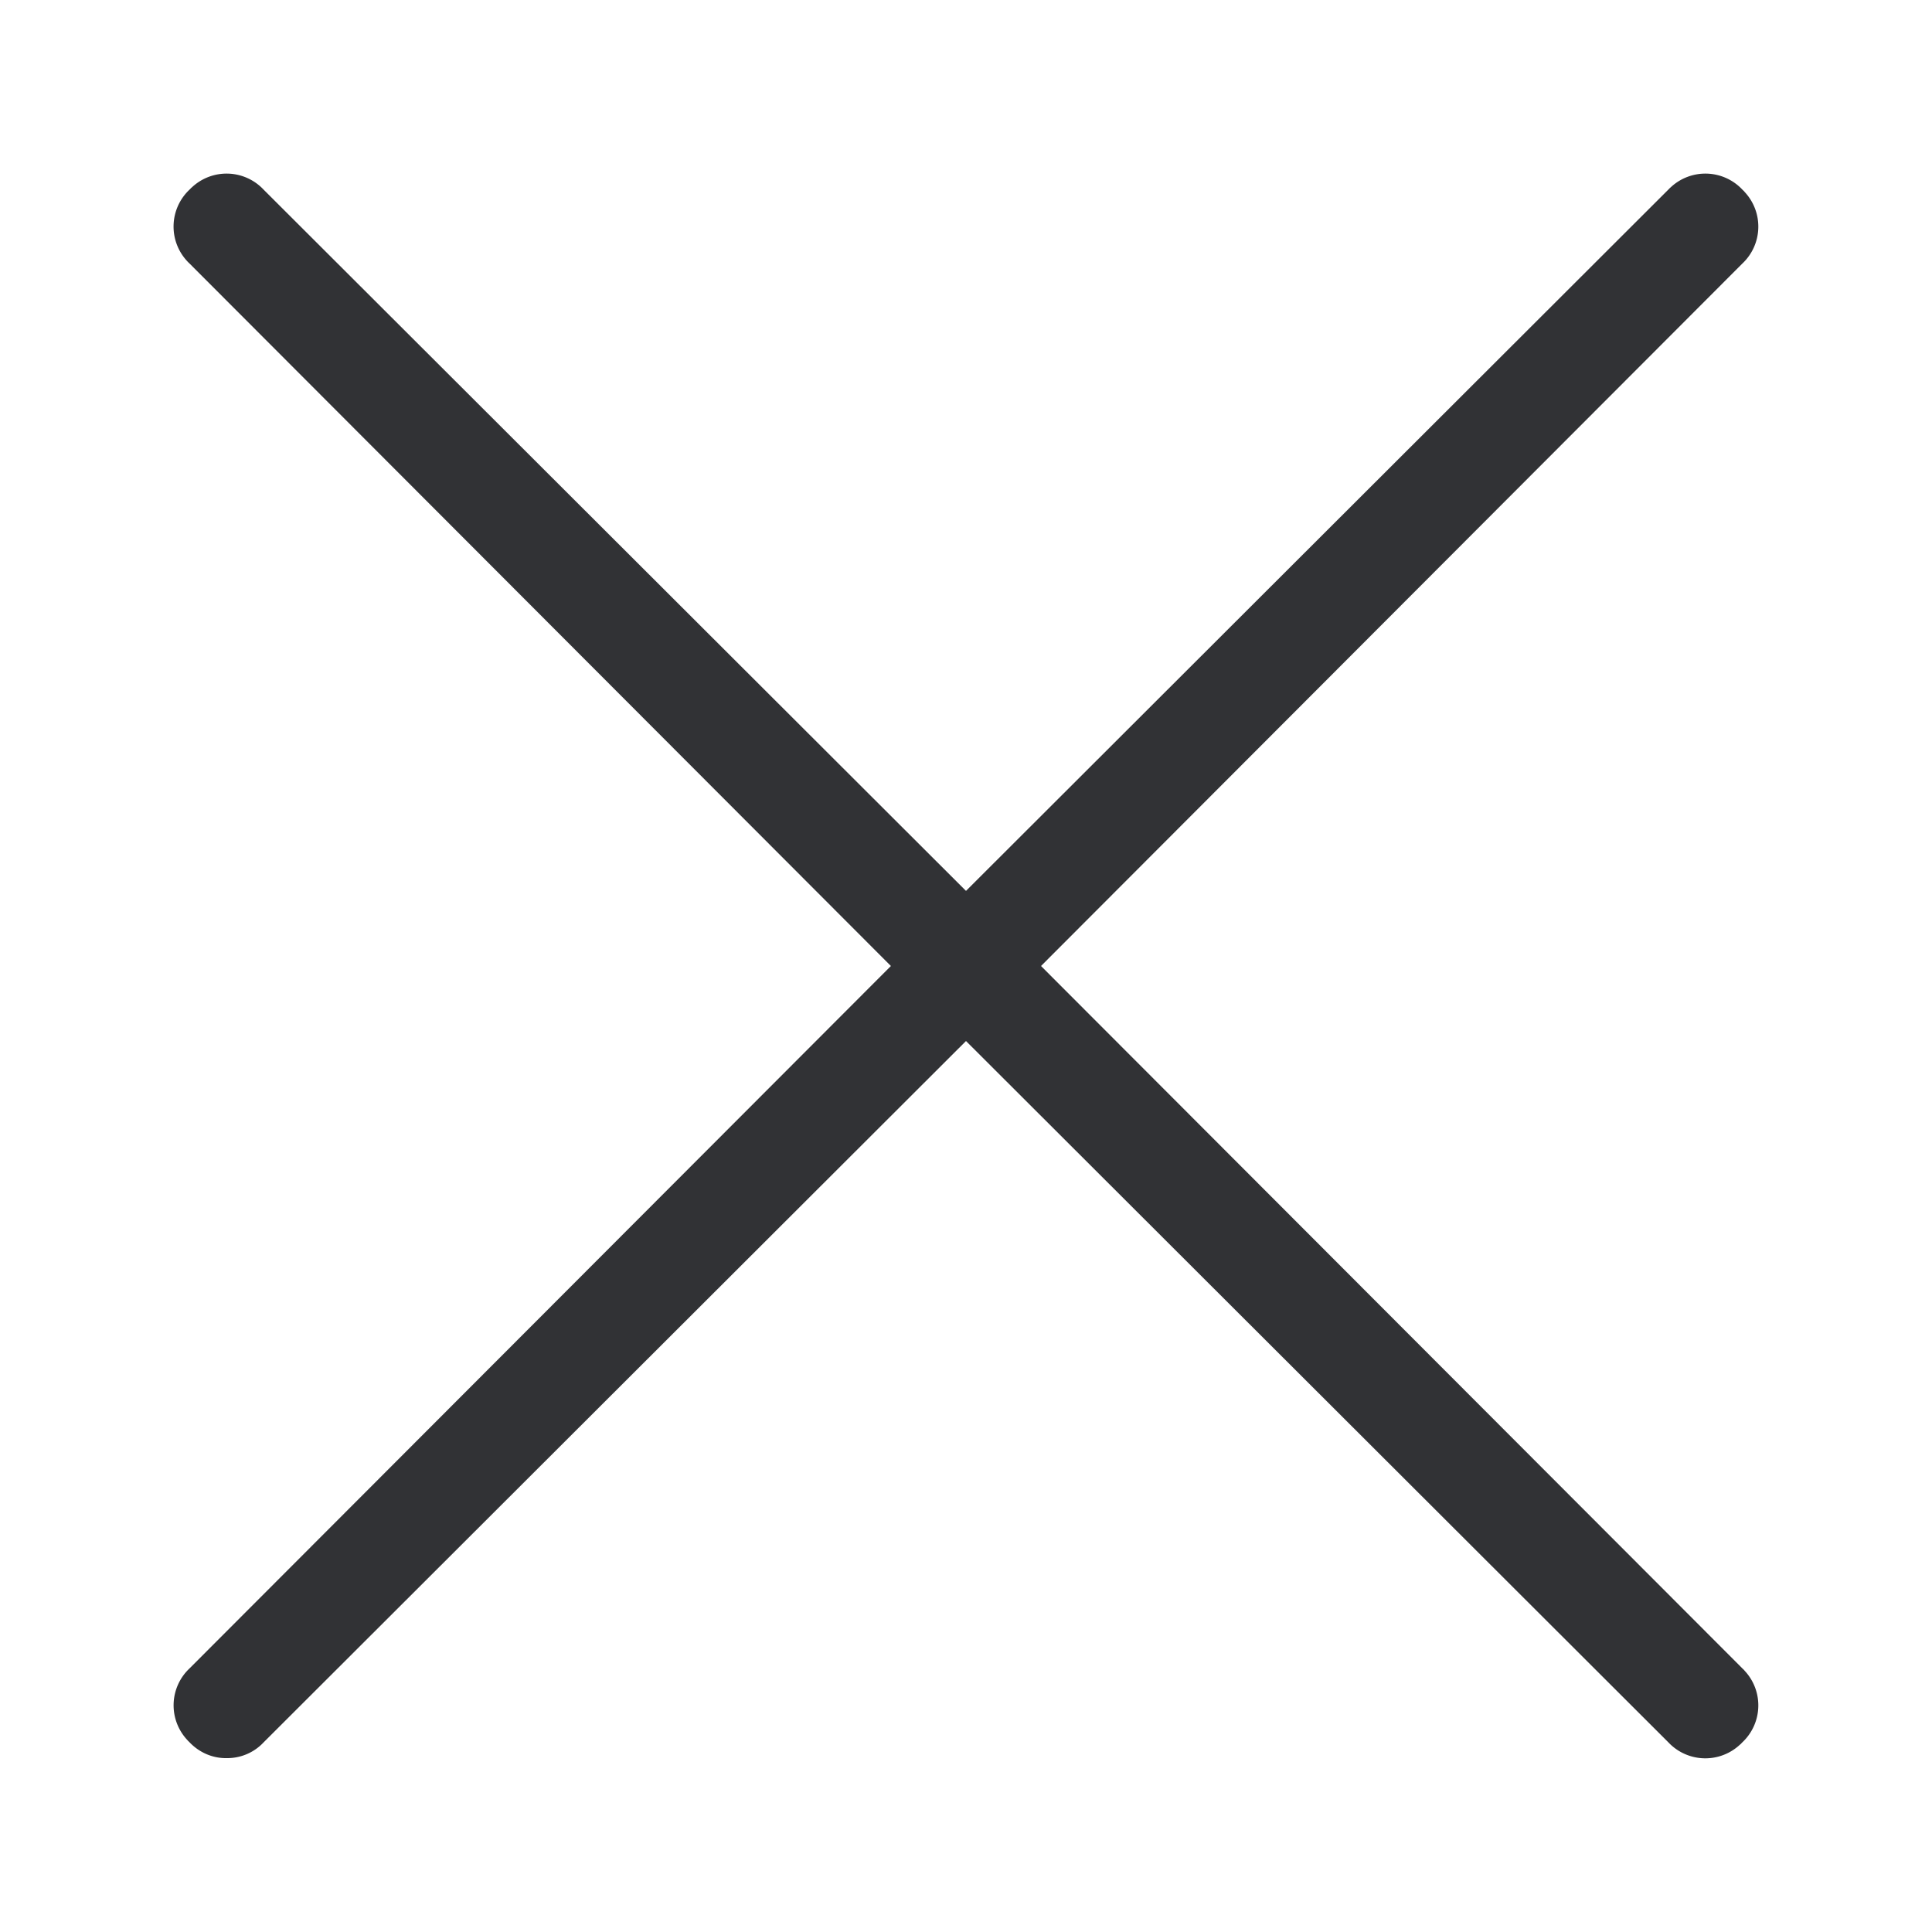 <svg width="24" height="24" viewBox="0 0 24 24" xmlns="http://www.w3.org/2000/svg"><path d="M12.932 12l8.712-8.726a.63.63 0 00.028-.89c-.008-.012-.02-.02-.028-.029a.63.63 0 00-.89-.028c-.012.009-.02.02-.029.028L12 11.067 3.274 2.355a.63.63 0 00-.89-.028c-.012.009-.02.02-.029.028a.63.63 0 00-.028.891c.009.011.02.02.028.028L11.067 12l-8.712 8.725a.63.63 0 00-.028.89c.009.012.02.02.028.029.12.126.286.199.46.196a.618.618 0 00.46-.196L12 12.932l8.725 8.712a.63.63 0 00.89.028c.012-.008.02-.02.029-.028a.63.63 0 00.028-.89c-.008-.012-.02-.02-.028-.029L12.932 12z" fill="#313235" fill-rule="nonzero"/></svg>